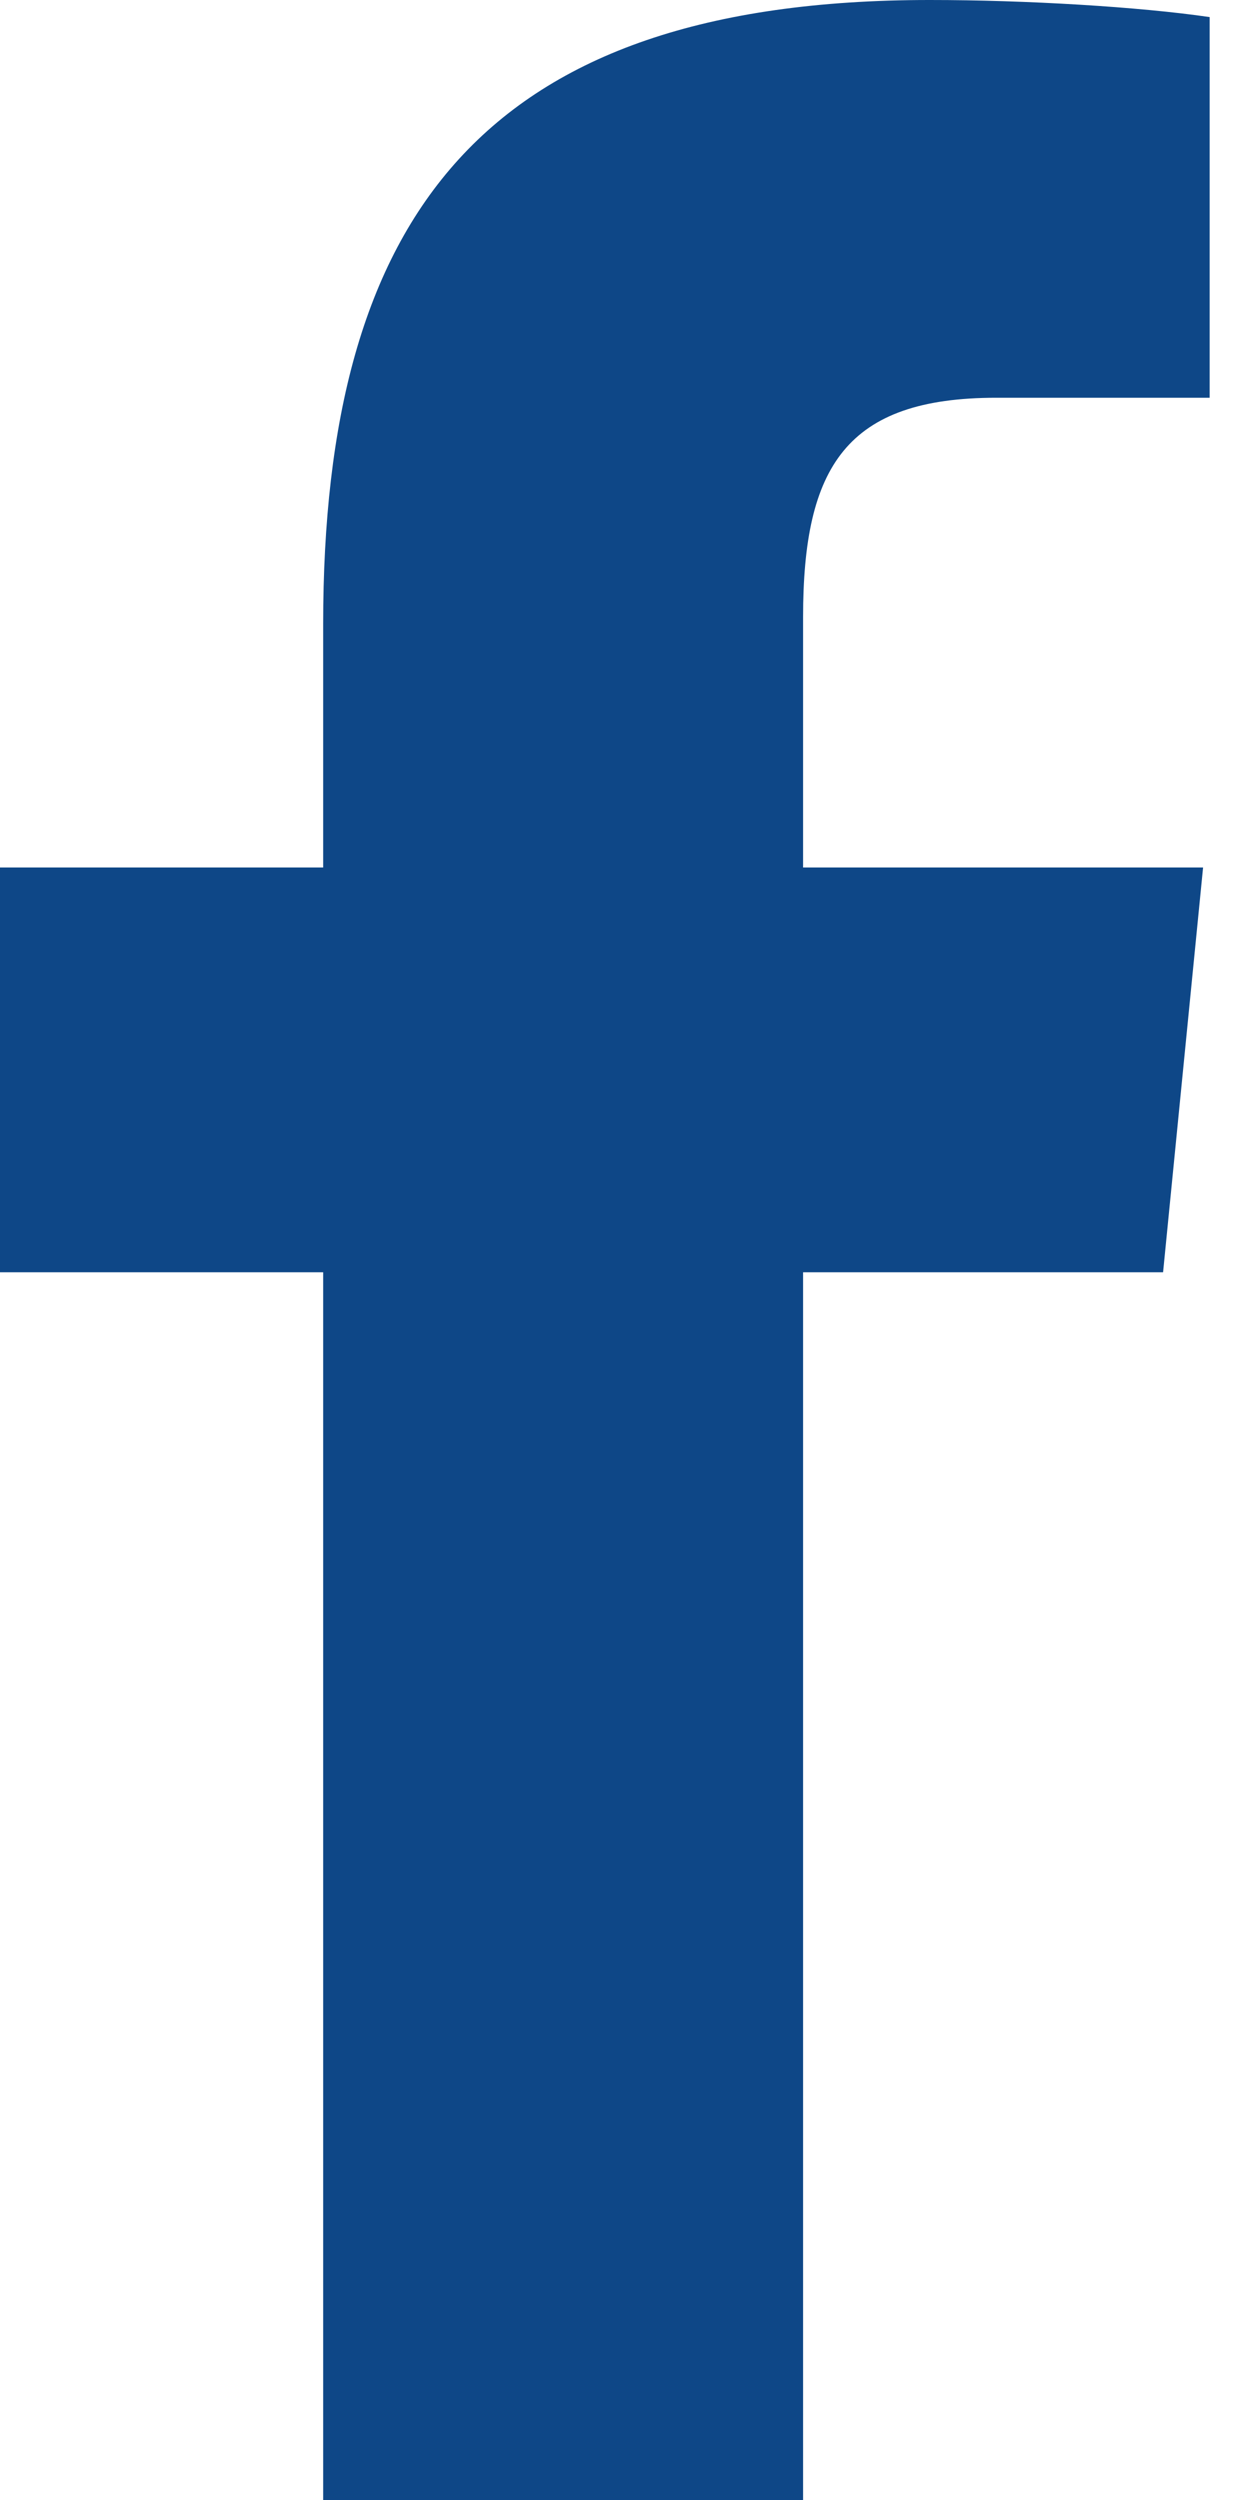 <?xml version="1.0" encoding="UTF-8"?>
<svg width="15px" height="30px" viewBox="0 0 15 30" version="1.1" xmlns="http://www.w3.org/2000/svg" xmlns:xlink="http://www.w3.org/1999/xlink">
    <!-- Generator: Sketch 47.1 (45422) - http://www.bohemiancoding.com/sketch -->
    <title>Facebook-logo</title>
    <desc>Created with Sketch.</desc>
    <defs></defs>
    <g id="Page-1" stroke="none" stroke-width="1" fill="none" fill-rule="evenodd">
        <g id="Facebook-logo" fill="#0E4787">
            <path d="M11.957,4.773 C10.158,4.773 9.637,5.596 9.637,7.406 L9.637,10.41 L14.437,10.41 L13.957,15.267 L9.637,15.267 L9.637,30 L3.878,30 L3.878,15.267 L0,15.267 L0,10.41 L3.878,10.41 L3.878,7.488 C3.878,2.592 5.798,0 11.157,0 C12.317,0 13.676,0.082 14.516,0.205 L14.516,4.773" id="Fill-14"></path>
        </g>
    </g>
</svg>